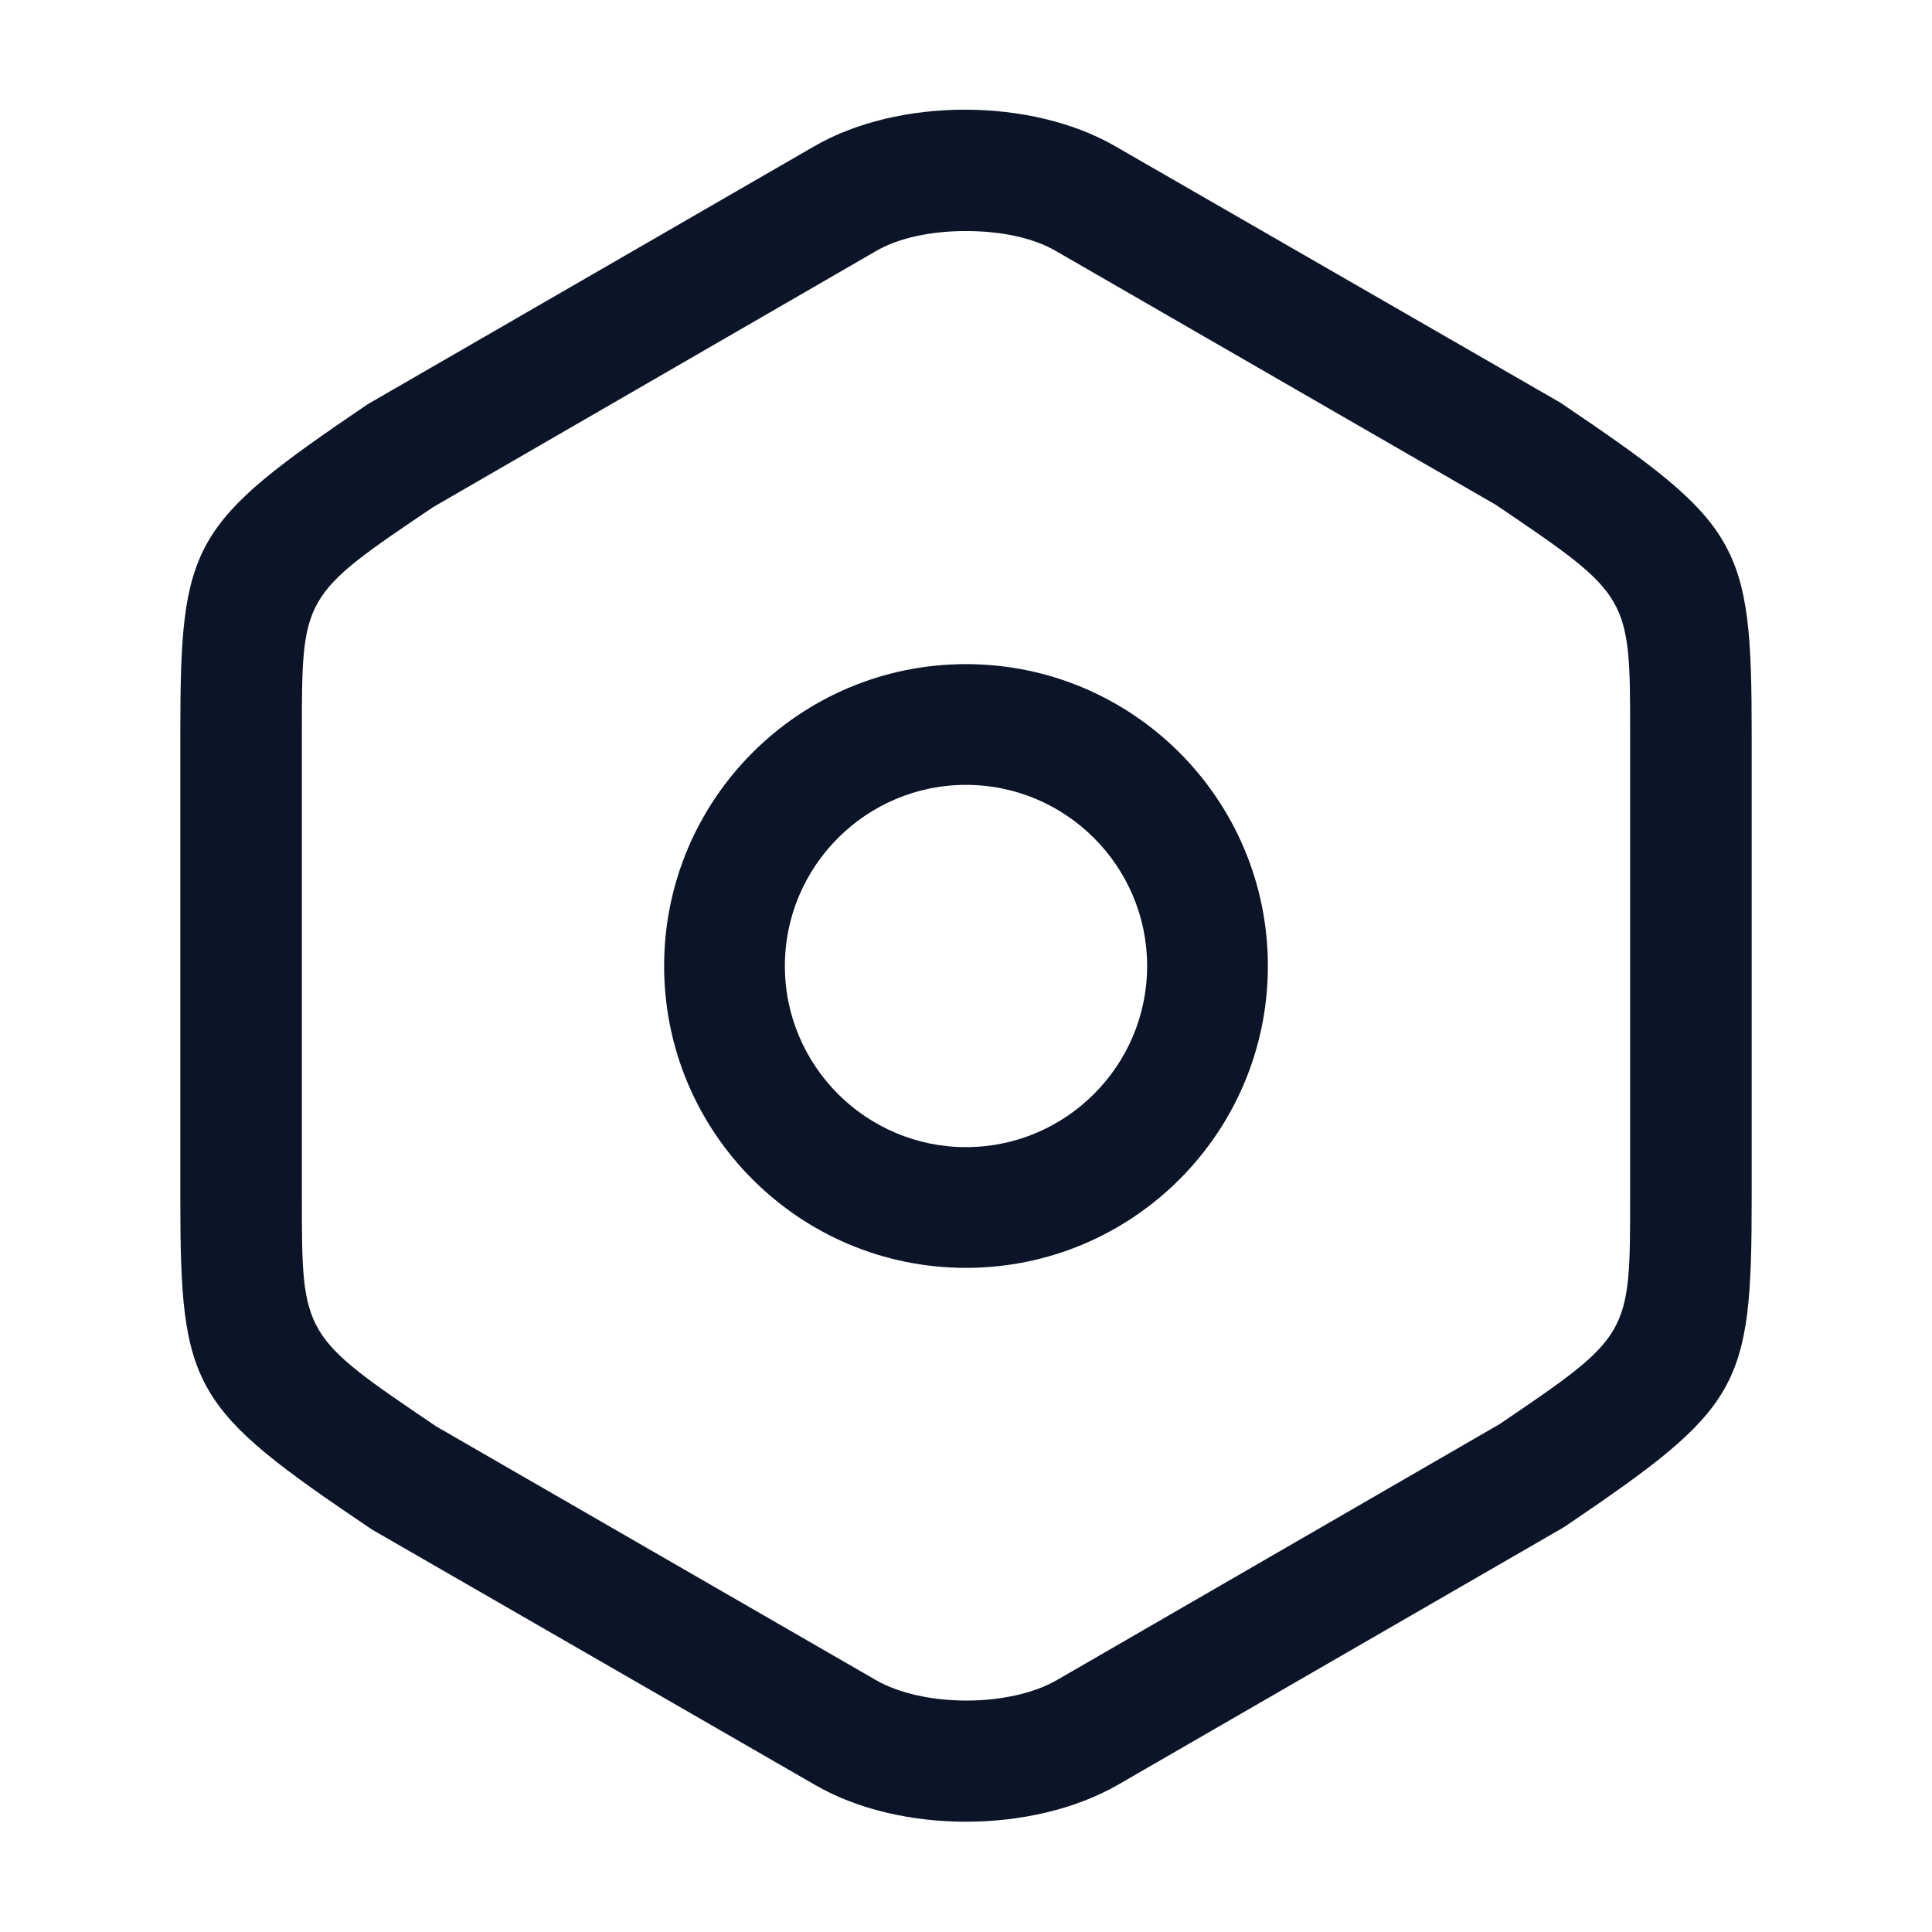 <svg width="24" height="24" viewBox="0 0 24 24" fill="none" xmlns="http://www.w3.org/2000/svg">
<path d="M12 22.63C11.33 22.63 10.65 22.48 10.12 22.17L4.62 19C2.38 17.49 2.24 17.26 2.24 14.89V9.11C2.24 6.74 2.37 6.51 4.57 5.02L10.11 1.82C11.16 1.21 12.81 1.21 13.86 1.82L19.38 5C21.62 6.51 21.76 6.74 21.76 9.11V14.88C21.76 17.25 21.63 17.48 19.43 18.97L13.89 22.17C13.35 22.48 12.67 22.63 12 22.63ZM12 2.87C11.58 2.87 11.17 2.95 10.88 3.12L5.38 6.3C3.75 7.4 3.75 7.4 3.75 9.11V14.88C3.75 16.59 3.75 16.59 5.42 17.72L10.88 20.87C11.47 21.21 12.54 21.21 13.13 20.87L18.63 17.69C20.25 16.59 20.25 16.59 20.25 14.88V9.11C20.25 7.4 20.25 7.4 18.58 6.27L13.12 3.12C12.83 2.95 12.42 2.87 12 2.87Z" fill="#0C1527"/>
<path d="M12 15.75C9.93 15.75 8.25 14.07 8.25 12C8.25 9.93 9.93 8.25 12 8.25C14.07 8.25 15.75 9.93 15.75 12C15.75 14.07 14.07 15.75 12 15.75ZM12 9.75C10.76 9.75 9.75 10.76 9.75 12C9.75 13.24 10.76 14.25 12 14.25C13.24 14.25 14.25 13.24 14.25 12C14.25 10.76 13.24 9.75 12 9.75Z" fill="#0C1527"/>
</svg>
